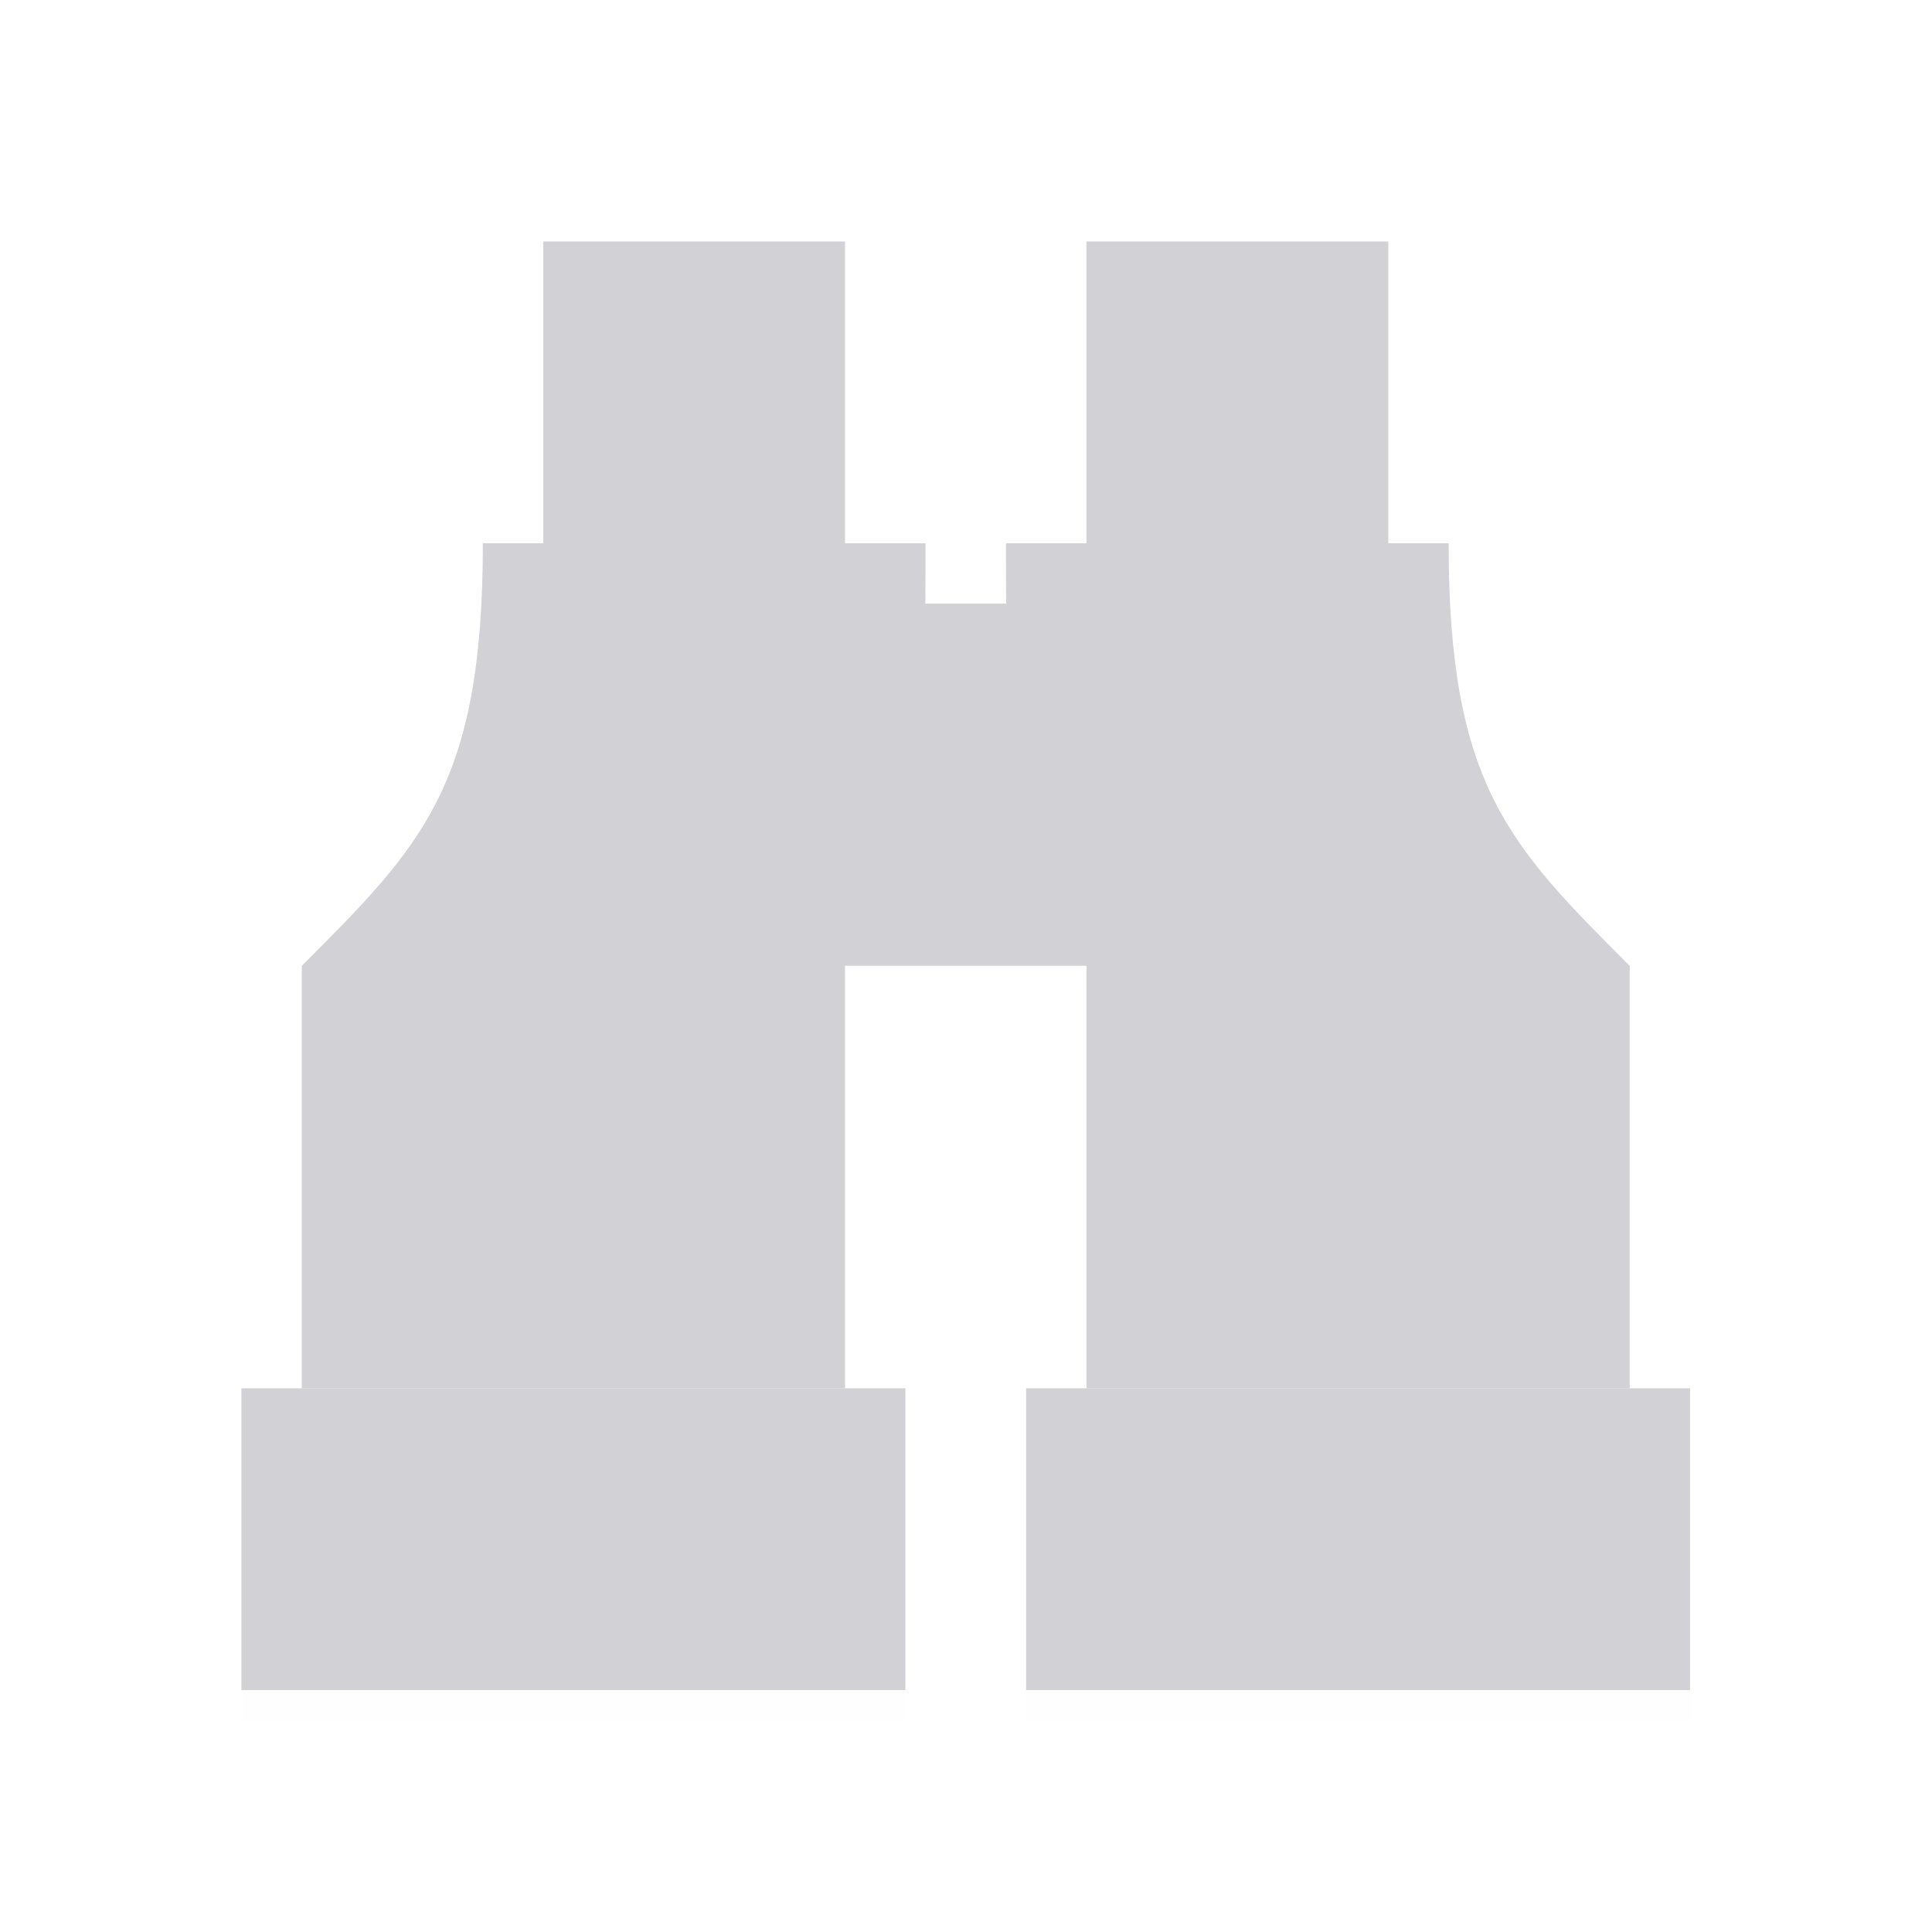 <svg height="32" viewBox="0 0 32 32" width="32" xmlns="http://www.w3.org/2000/svg" xmlns:xlink="http://www.w3.org/1999/xlink"><filter id="a" color-interpolation-filters="sRGB" height="1.095" width="1.097" x="-.049" y="-.047"><feGaussianBlur stdDeviation=".366"/></filter><g fill="#d1d1d6" transform="matrix(1.333 0 0 1.333 -1 1)"><path d="m3.75 16.5h8.25l-0 3.75h-8.25z"/><path d="m7.5 2.25 0 3.75-.75 0c0 3-.75 3.751-2.25 5.251v1l0 4.25h1l4.75-.001h1v-4.25-1c1-1.5 1-3.405 1-5.25h-1l-0-3.75z"/><path d="m11.25 6.75h3v4.5h-3z" stroke-width="1.414"/><g transform="matrix(-1 0 0 1 25.5 -0)"><path d="m3.75 16.5 8.25-0-0 3.75-8.25 0z"/><path d="m7.5 2.25 0 3.75-.75 0c0 3-.75 3.751-2.25 5.251v1l0 4.25h1l4.75-.001h1v-4.25-1c1-1.5 1-3.405 1-5.25h-1l-0-3.75z"/></g><g stroke-width="1.015"><path d="m9.975-1.879 11.0 0v2.559l-11-0z" filter="url(#a)" opacity=".15" transform="matrix(.75 0 0 .75 6.019 20.115)"/><path d="m11.475-1.879h11v2.559l-11 0z" filter="url(#a)" opacity=".15" transform="matrix(.75 0 0 .75 -4.856 20.115)"/></g></g></svg>